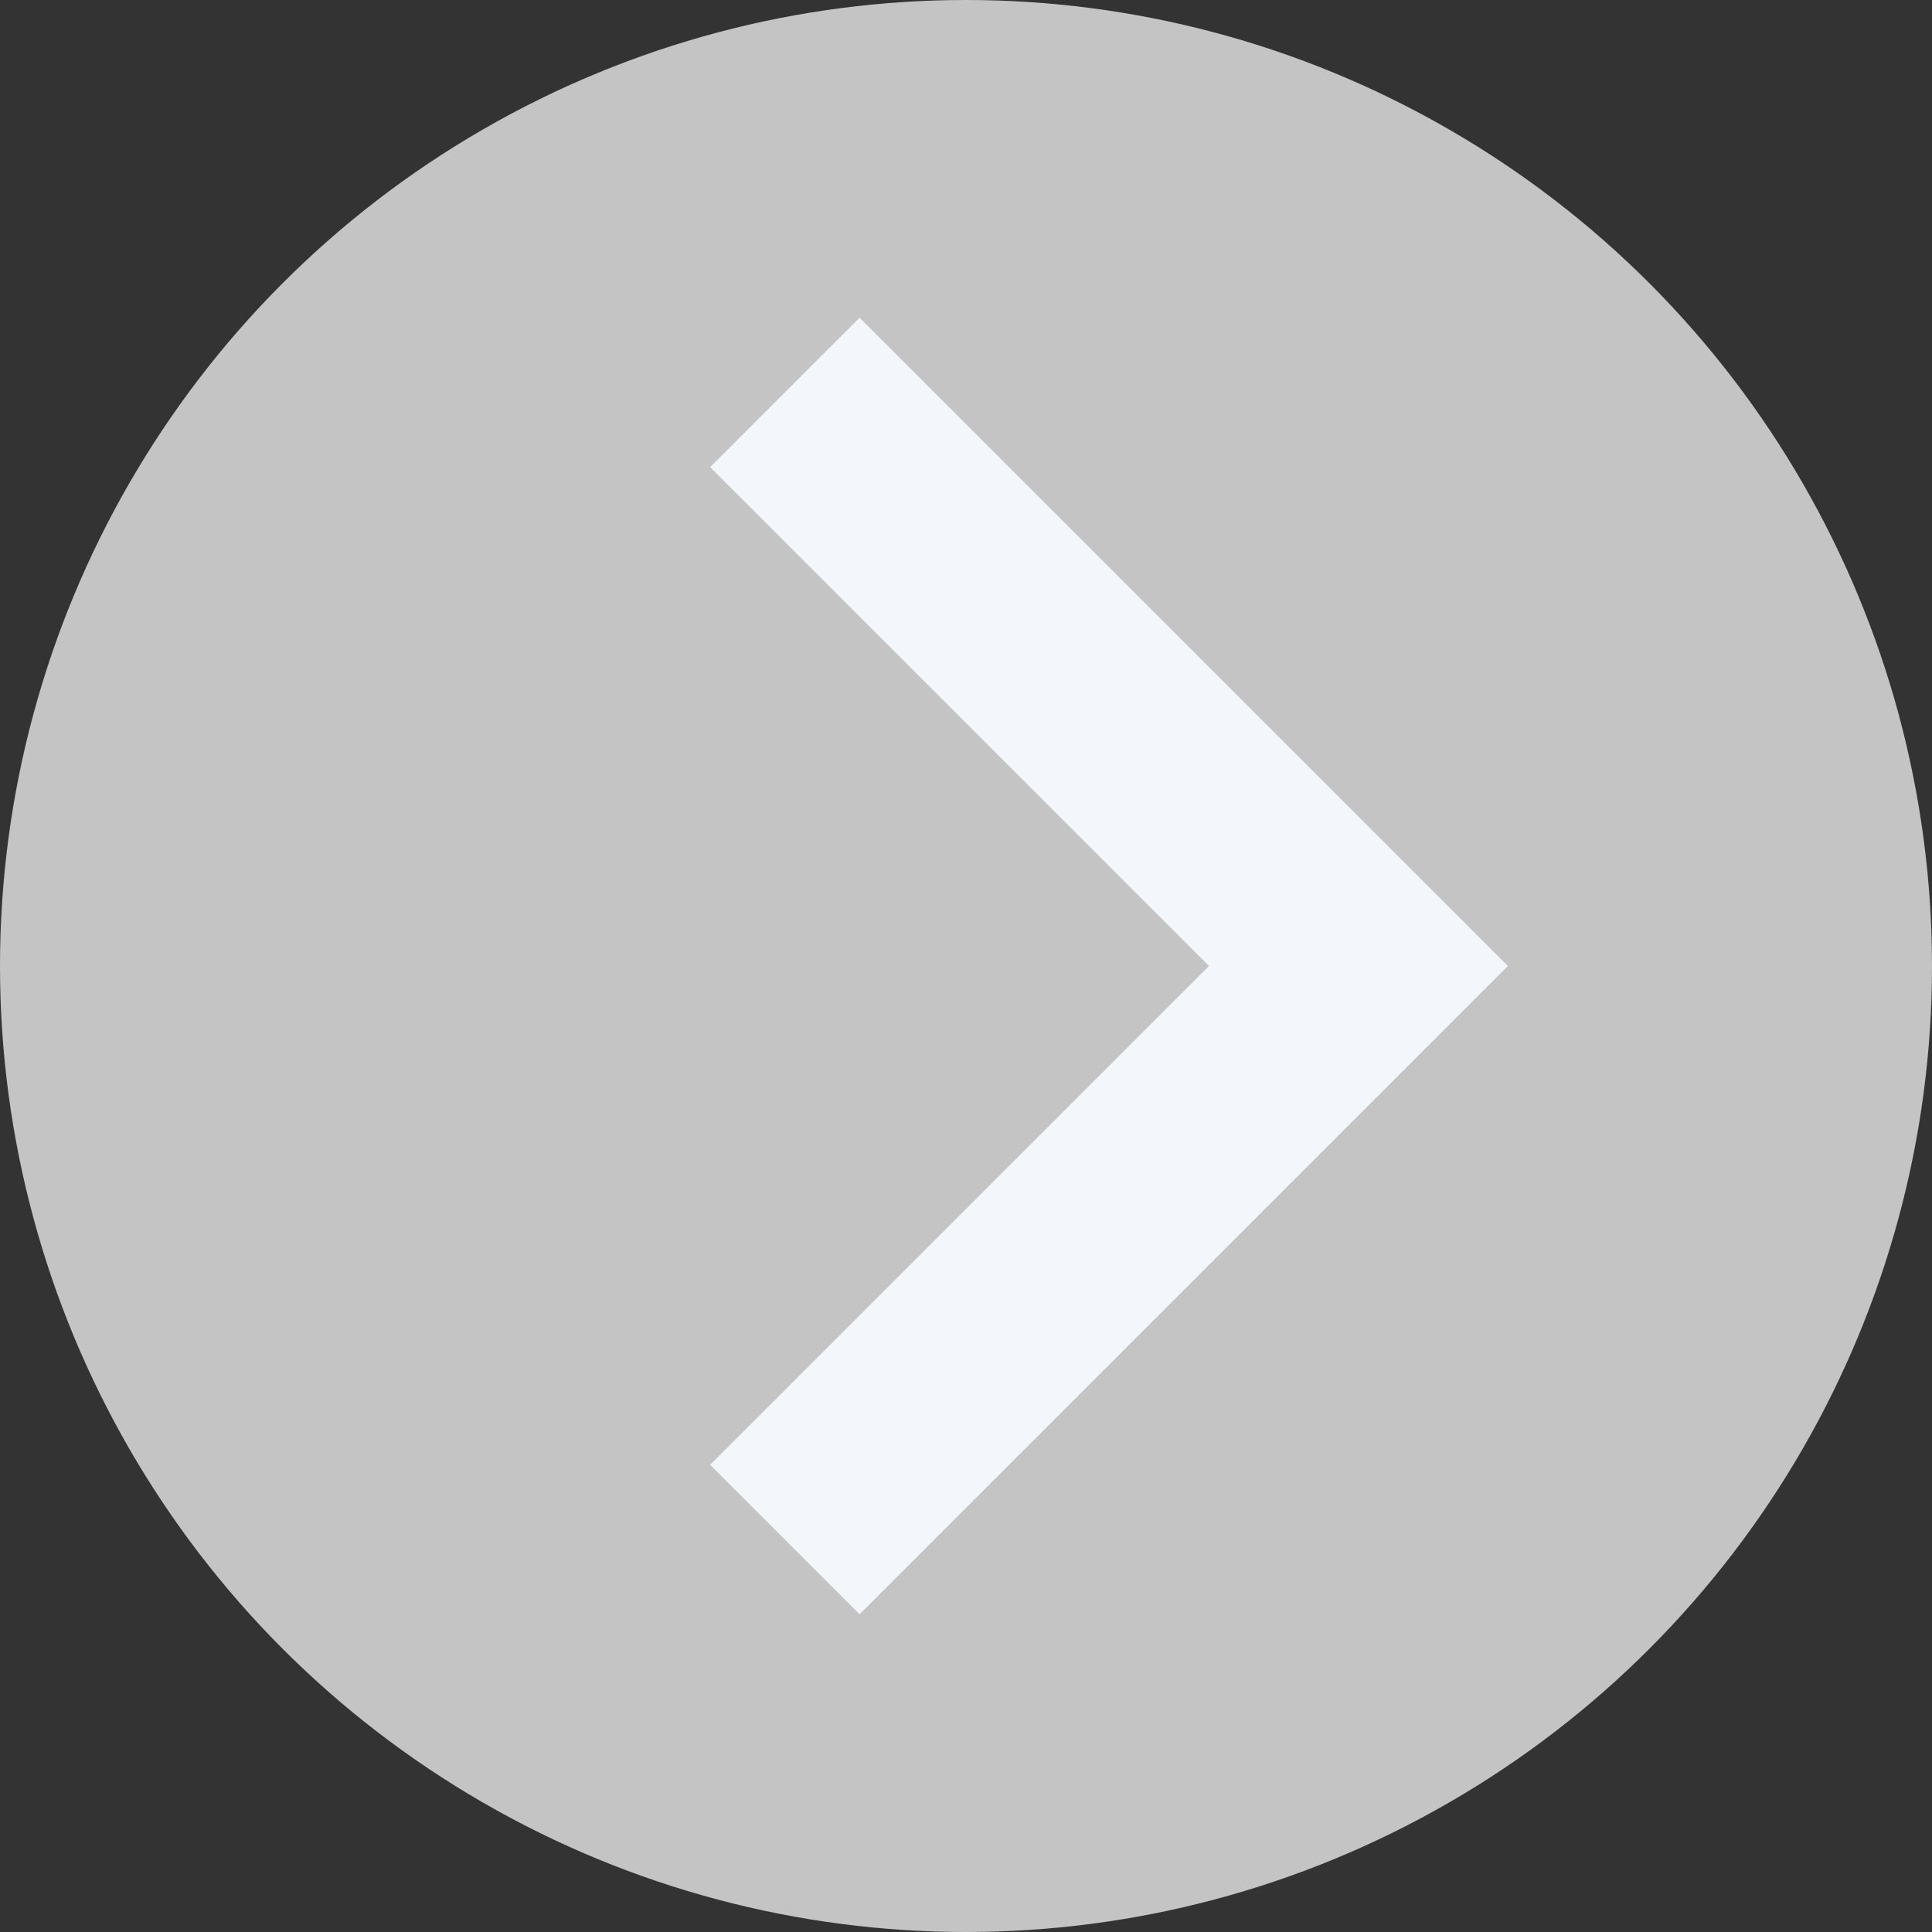 <svg width="64" height="64" viewBox="0 0 64 64" fill="none" xmlns="http://www.w3.org/2000/svg">
<rect x="0" y="0" width="64" height="64" fill="#333333" stroke="none"/>
<circle cx="32" cy="32" r="32" transform="rotate(180 32 32)" fill="#C4C4C4"/>
<path d="M26 51L45 32L26 13" stroke="#F3F6FB" stroke-width="7"/>
</svg>
